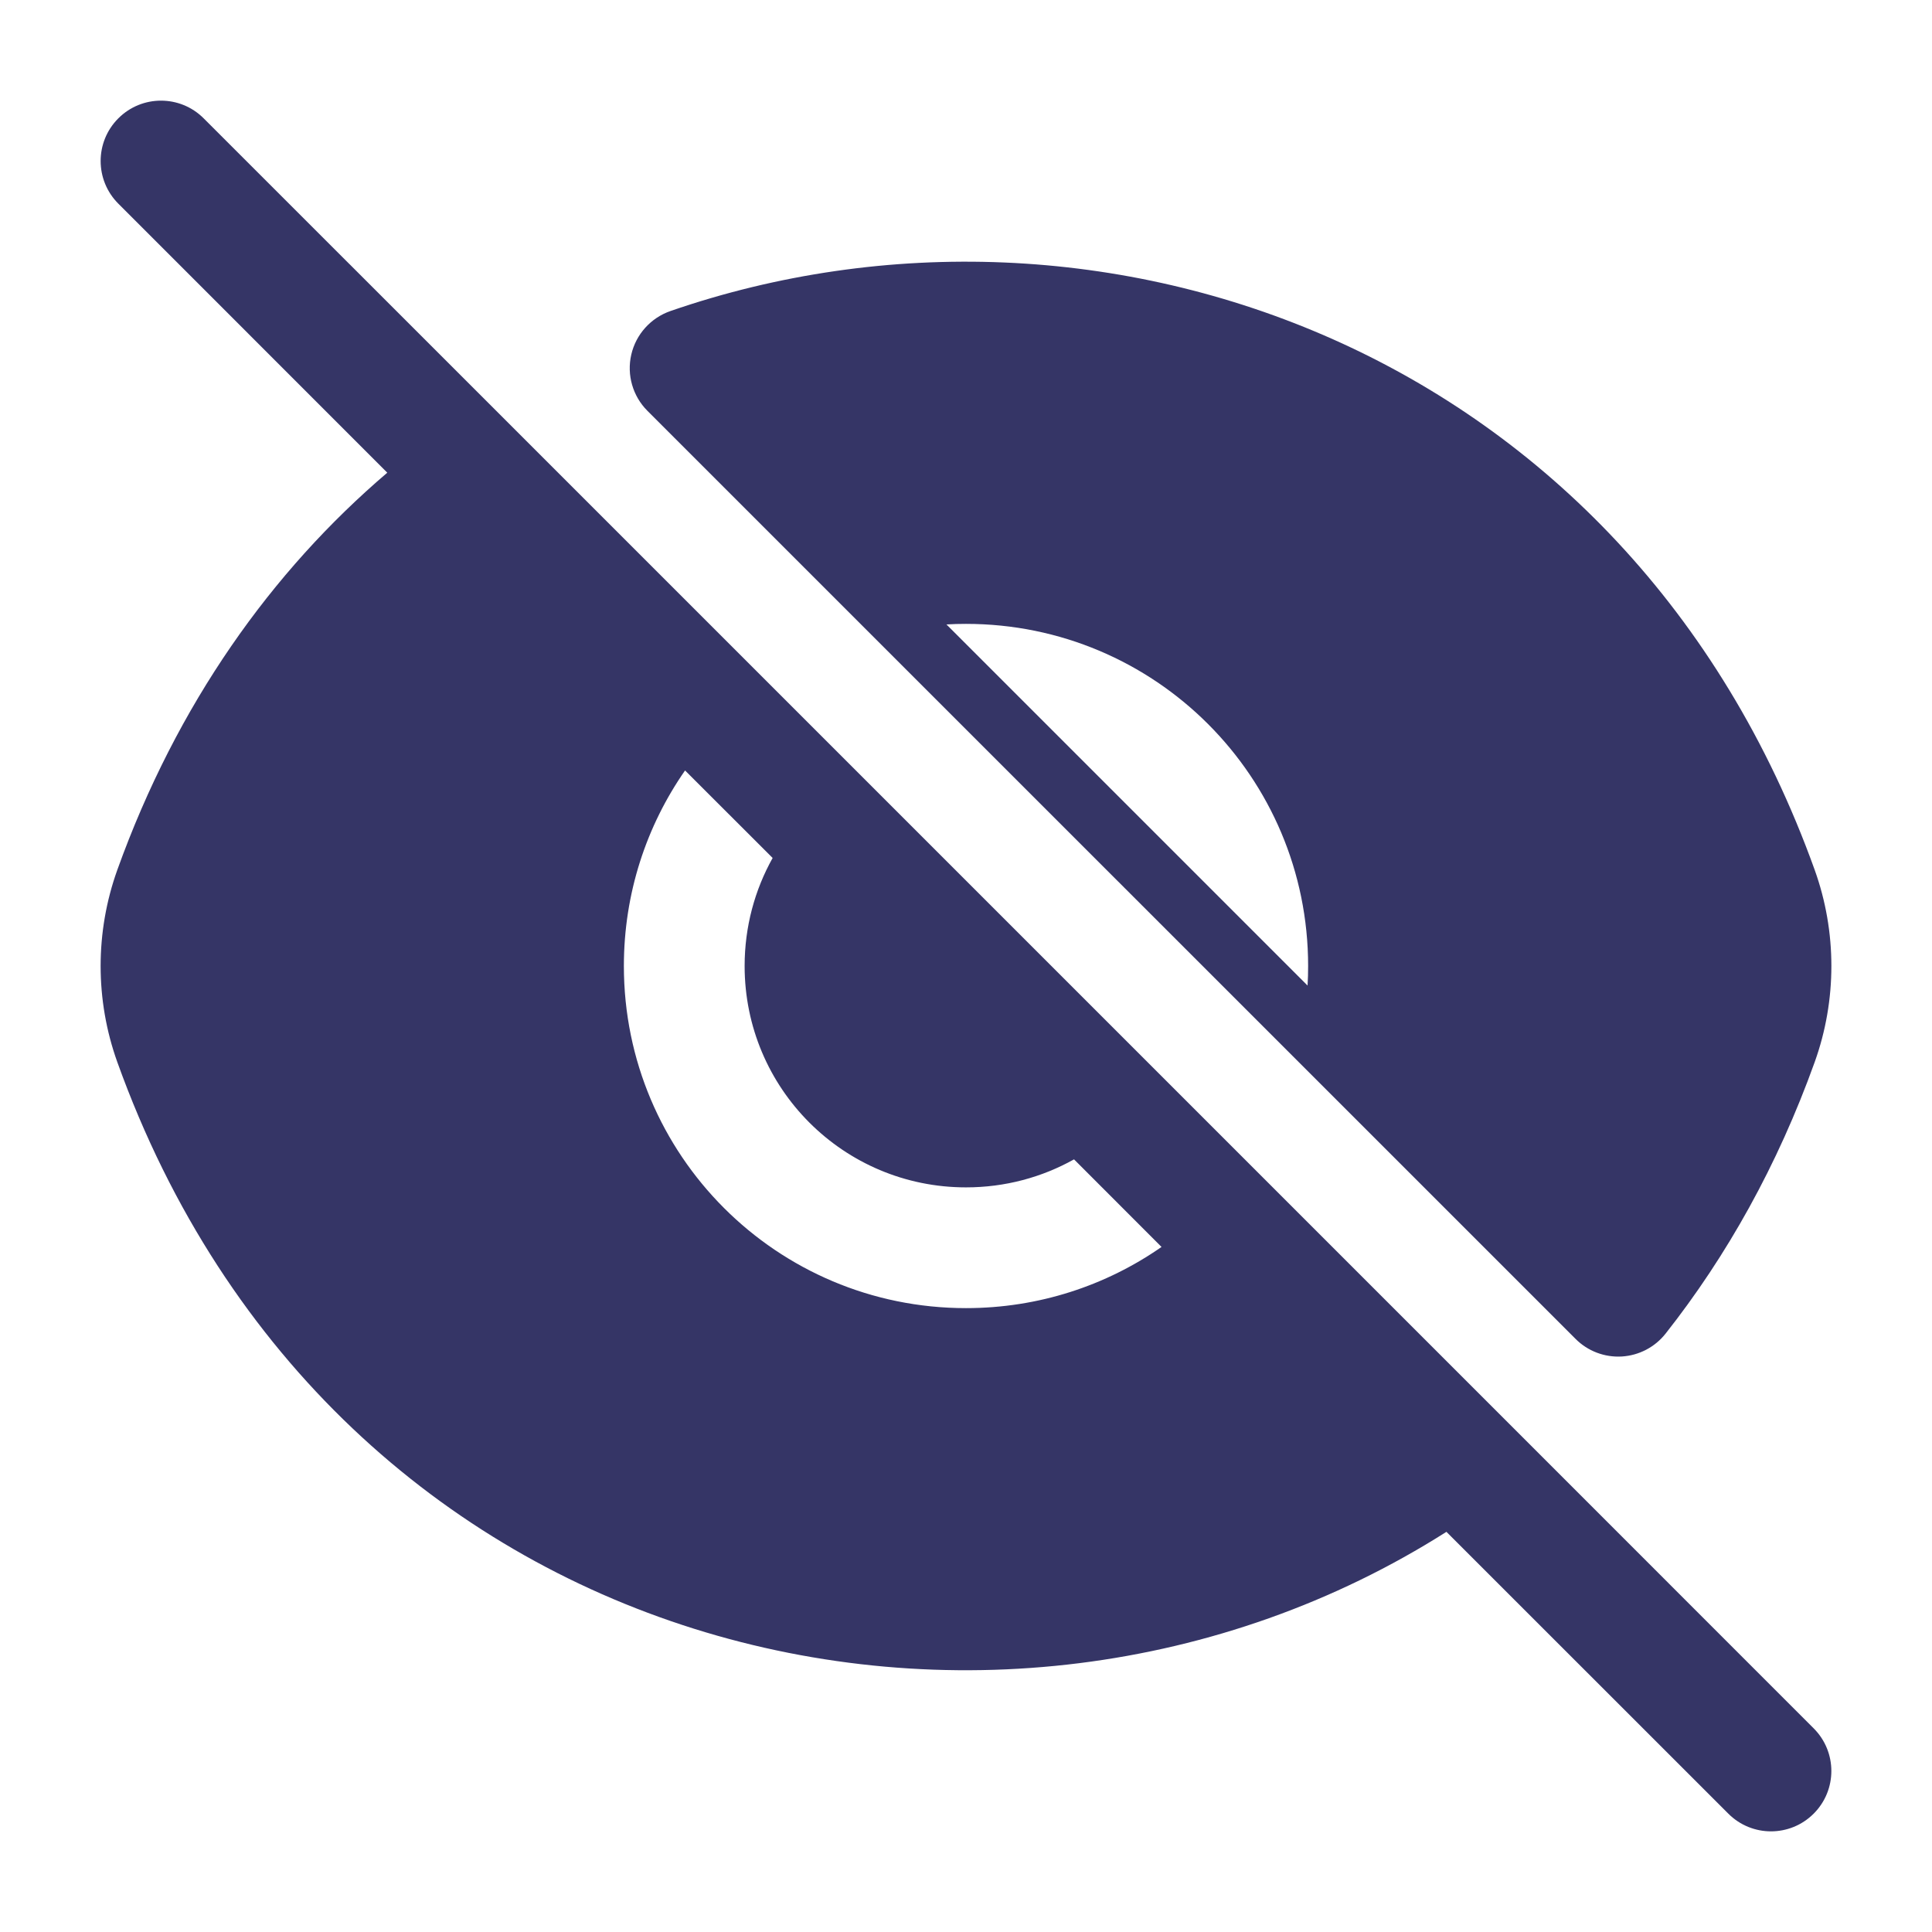 <svg width="24" height="24" viewBox="0 0 24 24" fill="none" xmlns="http://www.w3.org/2000/svg">
<path fill-rule="evenodd" clip-rule="evenodd" d="M1.47 1.47C1.763 1.177 2.237 1.177 2.53 1.47L6.465 5.404L6.47 5.409L18.591 17.53L18.596 17.535L22.53 21.47C22.823 21.763 22.823 22.237 22.53 22.53C22.237 22.823 21.763 22.823 21.47 22.53L17.968 19.029C12.379 22.578 4.129 20.633 1.457 13.193C1.181 12.423 1.181 11.577 1.457 10.807C2.197 8.747 3.373 7.098 4.811 5.872L1.47 2.53C1.177 2.237 1.177 1.763 1.47 1.47ZM7.75 12C7.75 11.096 8.031 10.259 8.51 9.571L9.598 10.658C9.376 11.055 9.25 11.512 9.25 12C9.25 13.521 10.479 14.75 12 14.75C12.488 14.75 12.945 14.624 13.342 14.402L14.429 15.49C13.741 15.969 12.904 16.25 12 16.25C9.65 16.25 7.75 14.35 7.75 12Z" fill="#353566"/>
<path fill-rule="evenodd" clip-rule="evenodd" d="M22.543 10.807C20.219 4.338 13.666 2.019 8.328 3.864C8.084 3.949 7.9 4.153 7.842 4.405C7.784 4.657 7.86 4.921 8.043 5.104L19.572 16.632C19.723 16.784 19.932 16.863 20.146 16.851C20.36 16.838 20.558 16.735 20.691 16.566C21.451 15.602 22.082 14.477 22.543 13.193C22.819 12.423 22.819 11.577 22.543 10.807ZM16.243 12.243C16.248 12.163 16.25 12.082 16.25 12C16.25 9.65 14.35 7.75 12 7.75C11.918 7.75 11.837 7.752 11.757 7.757L16.243 12.243Z" fill="#353566"/>
</svg>
